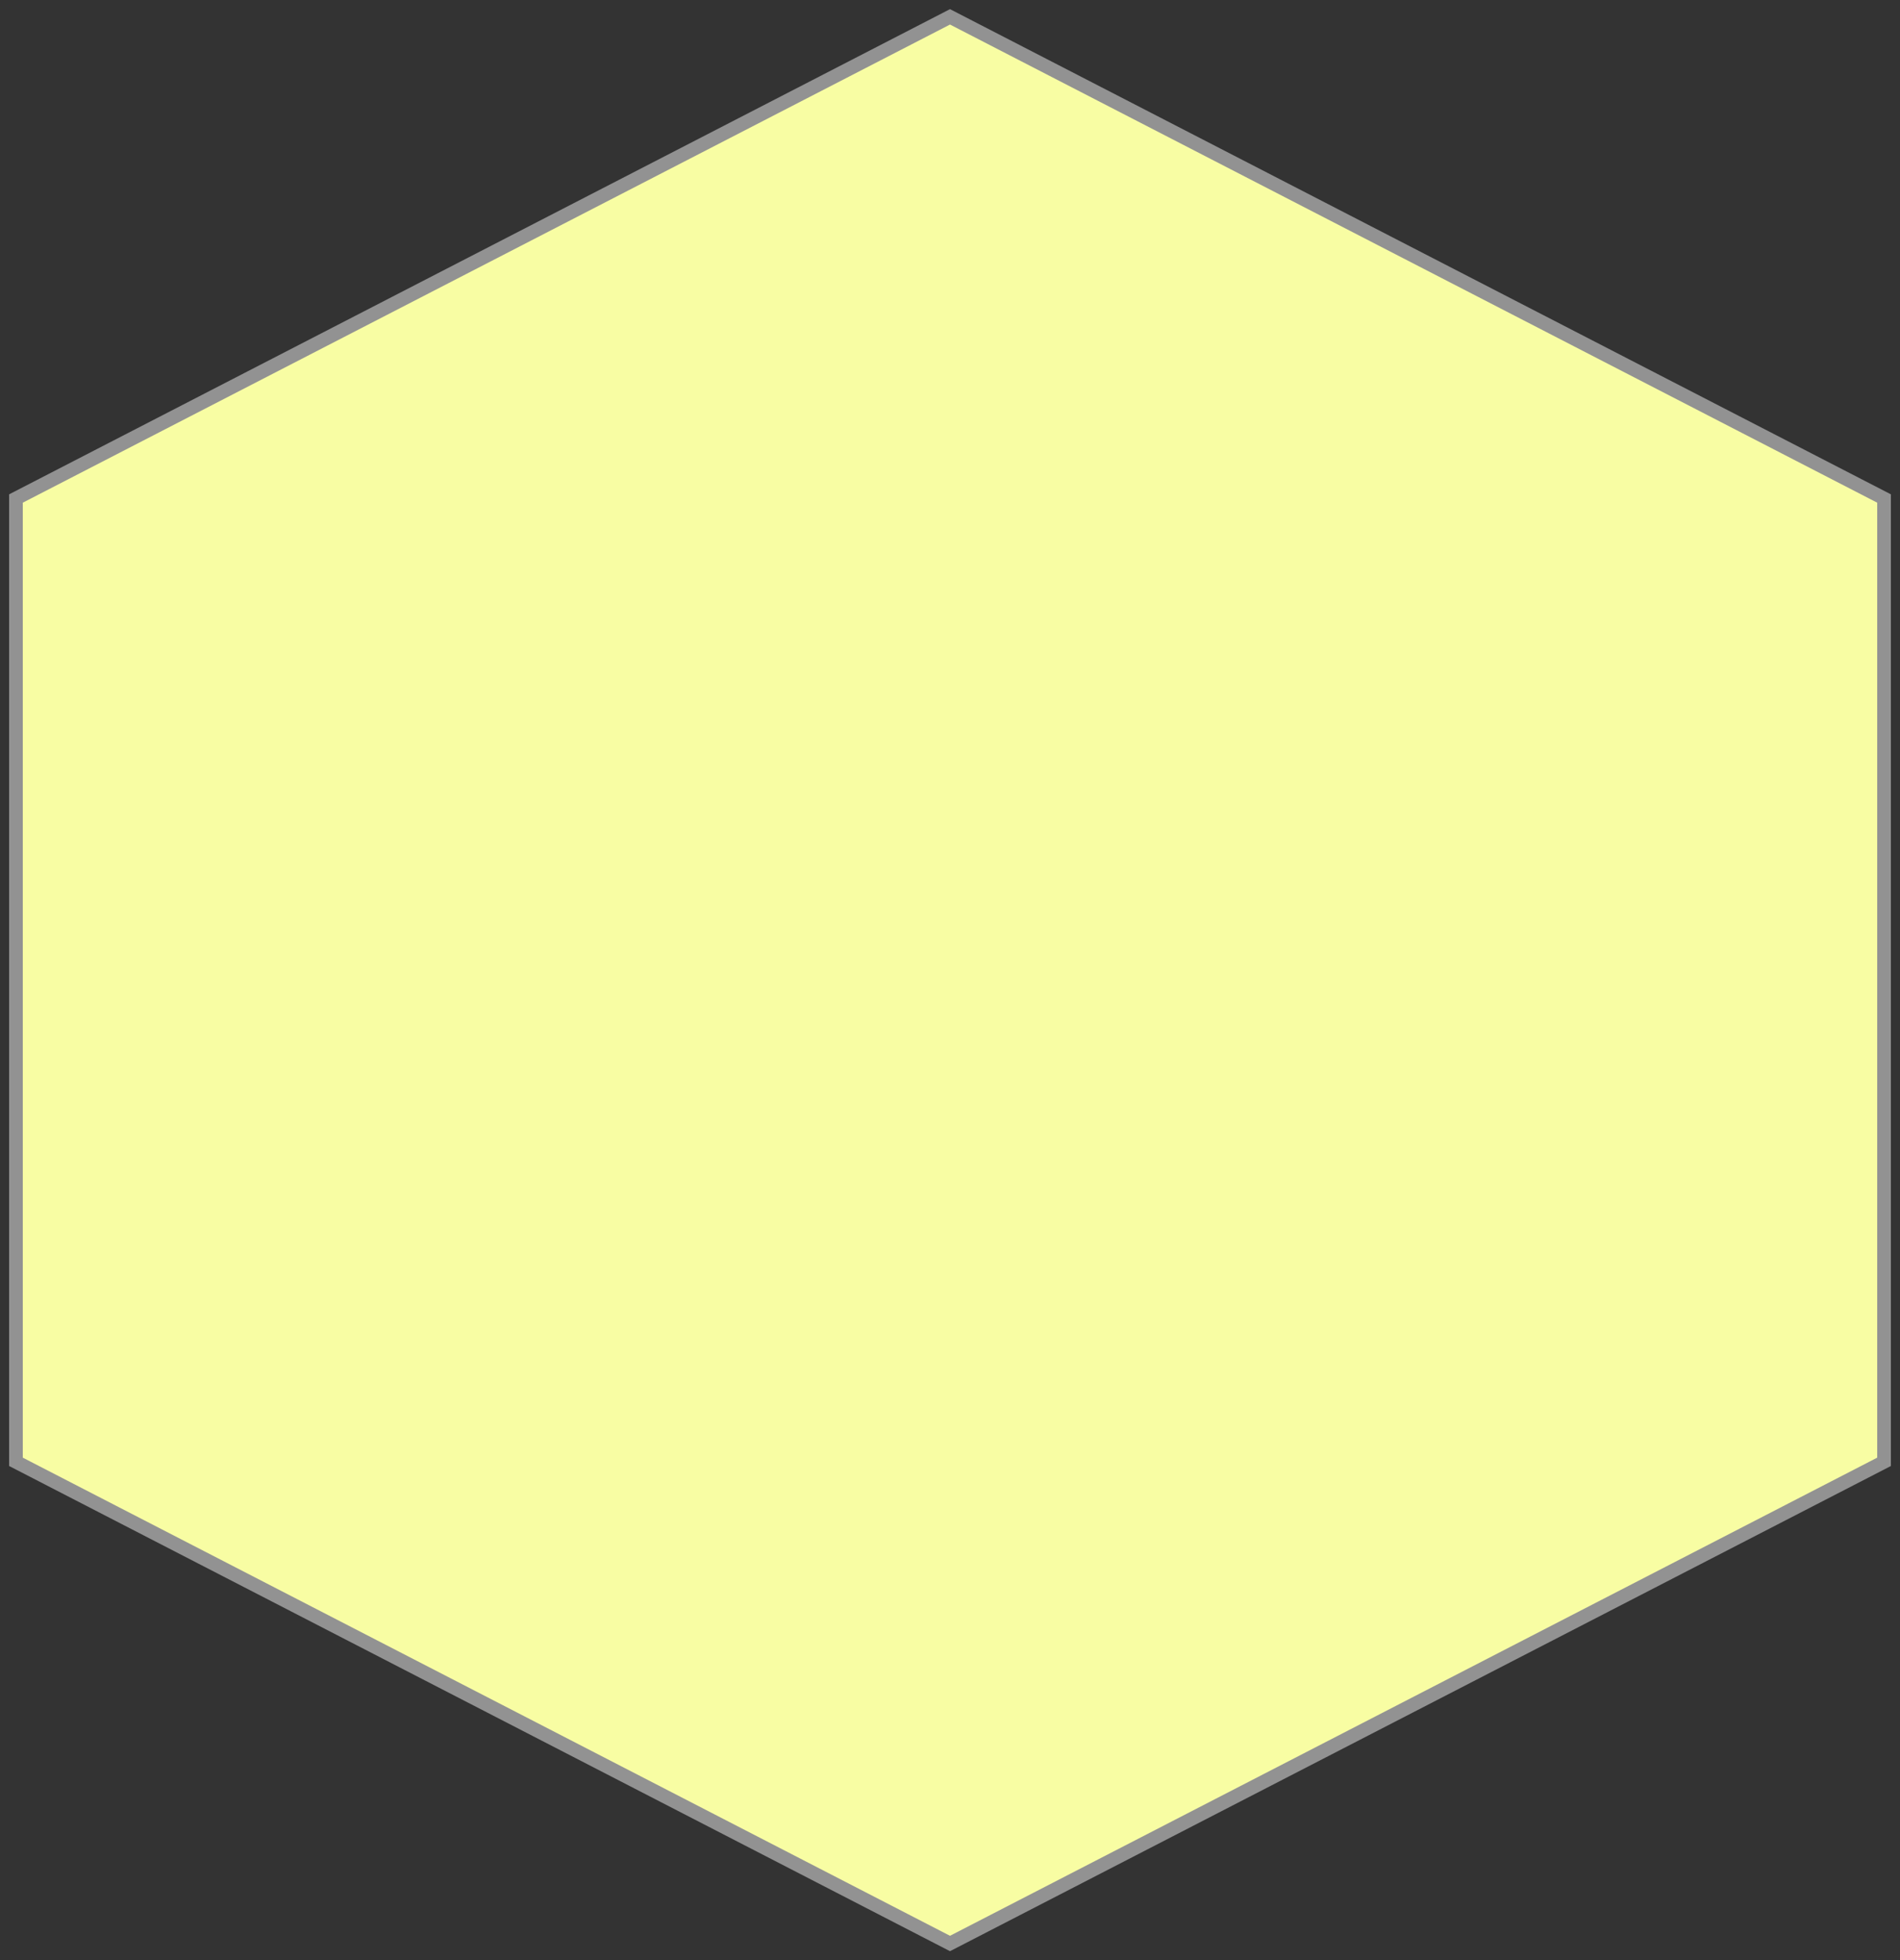 <svg id="yellow" xmlns="http://www.w3.org/2000/svg" viewBox="0 0 208.2 214.73"><rect x="0" y="0" width="208.2" height="214.73" fill="#333333" stroke="none"/><title>hex-yellowArtboard 1</title><polygon points="206.452 160.127 104.1 212.888 1.748 160.127 1.748 54.606 104.1 1.845 206.452 54.606 206.452 160.127" fill="#f8fda3" stroke="#929292" stroke-miterlimit="10" stroke-width="1.5"/></svg>